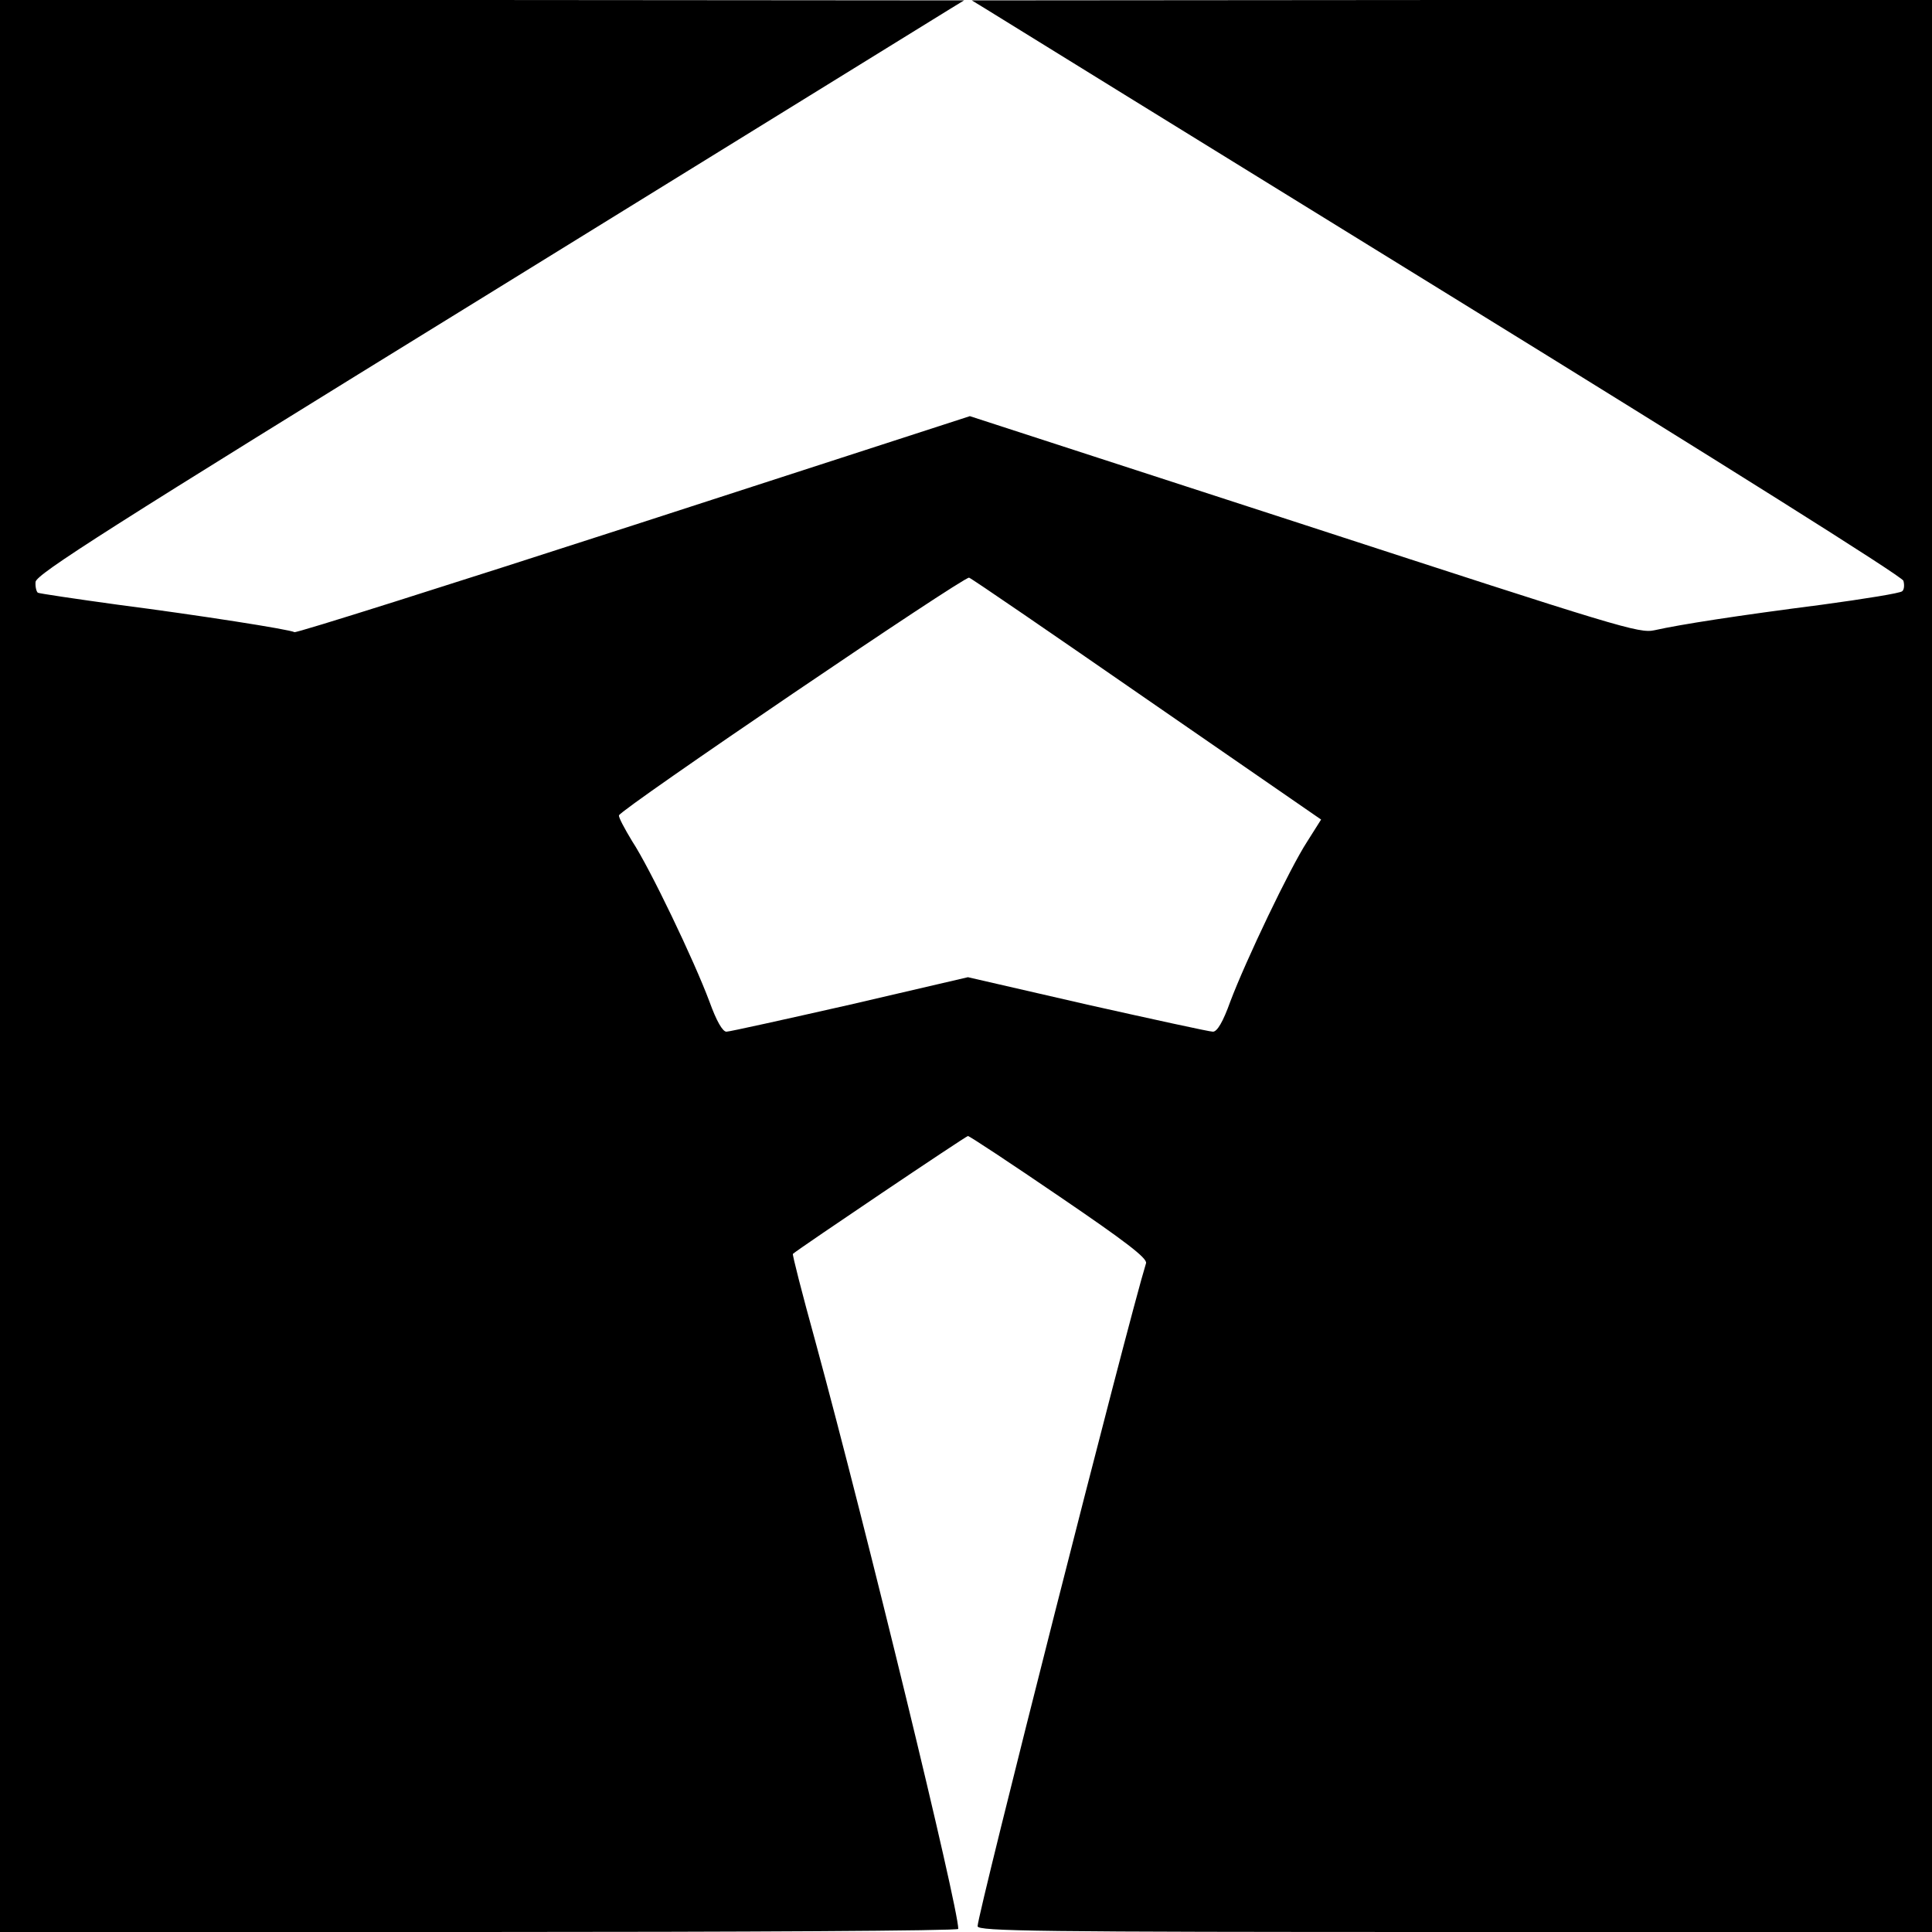 <?xml version="1.0" standalone="no"?>
<!DOCTYPE svg PUBLIC "-//W3C//DTD SVG 20010904//EN"
 "http://www.w3.org/TR/2001/REC-SVG-20010904/DTD/svg10.dtd">
<svg version="1.0" xmlns="http://www.w3.org/2000/svg"
 width="500pt" height="500pt" viewBox="0 0 500 500"
 preserveAspectRatio="xMidYMid meet">

<g transform="translate(0,500) scale(0.1,-0.1)"
fill="#000000" stroke="none">
<path d="M0 2500 l0 -2500 1240 0 c682 0 1240 3 1240 8 0 57 -237 1032 -370
1521 -34 123 -60 225 -58 226 16 14 448 305 453 305 4 0 110 -70 236 -156 172
-117 228 -160 225 -173 -47 -152 -436 -1684 -436 -1716 0 -13 151 -15 1235
-15 l1235 0 0 2500 0 2500 -1242 0 -1243 -1 36 -22 c19 -12 560 -346 1202
-742 702 -433 1170 -727 1173 -738 3 -11 2 -23 -3 -27 -4 -5 -98 -20 -208 -35
-218 -28 -366 -51 -433 -66 -40 -9 -90 7 -907 273 l-865 281 -870 -282 c-479
-155 -874 -280 -878 -277 -12 7 -248 44 -457 71 -109 15 -203 29 -207 31 -4 3
-7 16 -6 28 2 20 187 138 1167 742 641 396 1181 729 1200 741 l36 22 -1247 1
-1248 0 0 -2500z m2970 689 l449 -310 -36 -57 c-45 -69 -159 -308 -199 -414
-19 -53 -34 -78 -45 -78 -9 0 -155 32 -325 70 l-309 71 -305 -71 c-168 -38
-312 -70 -320 -70 -10 0 -26 28 -44 78 -40 107 -154 345 -200 415 -20 33 -36
63 -34 67 6 17 893 619 906 615 8 -3 215 -145 462 -316z"/>
</g>
</svg>
